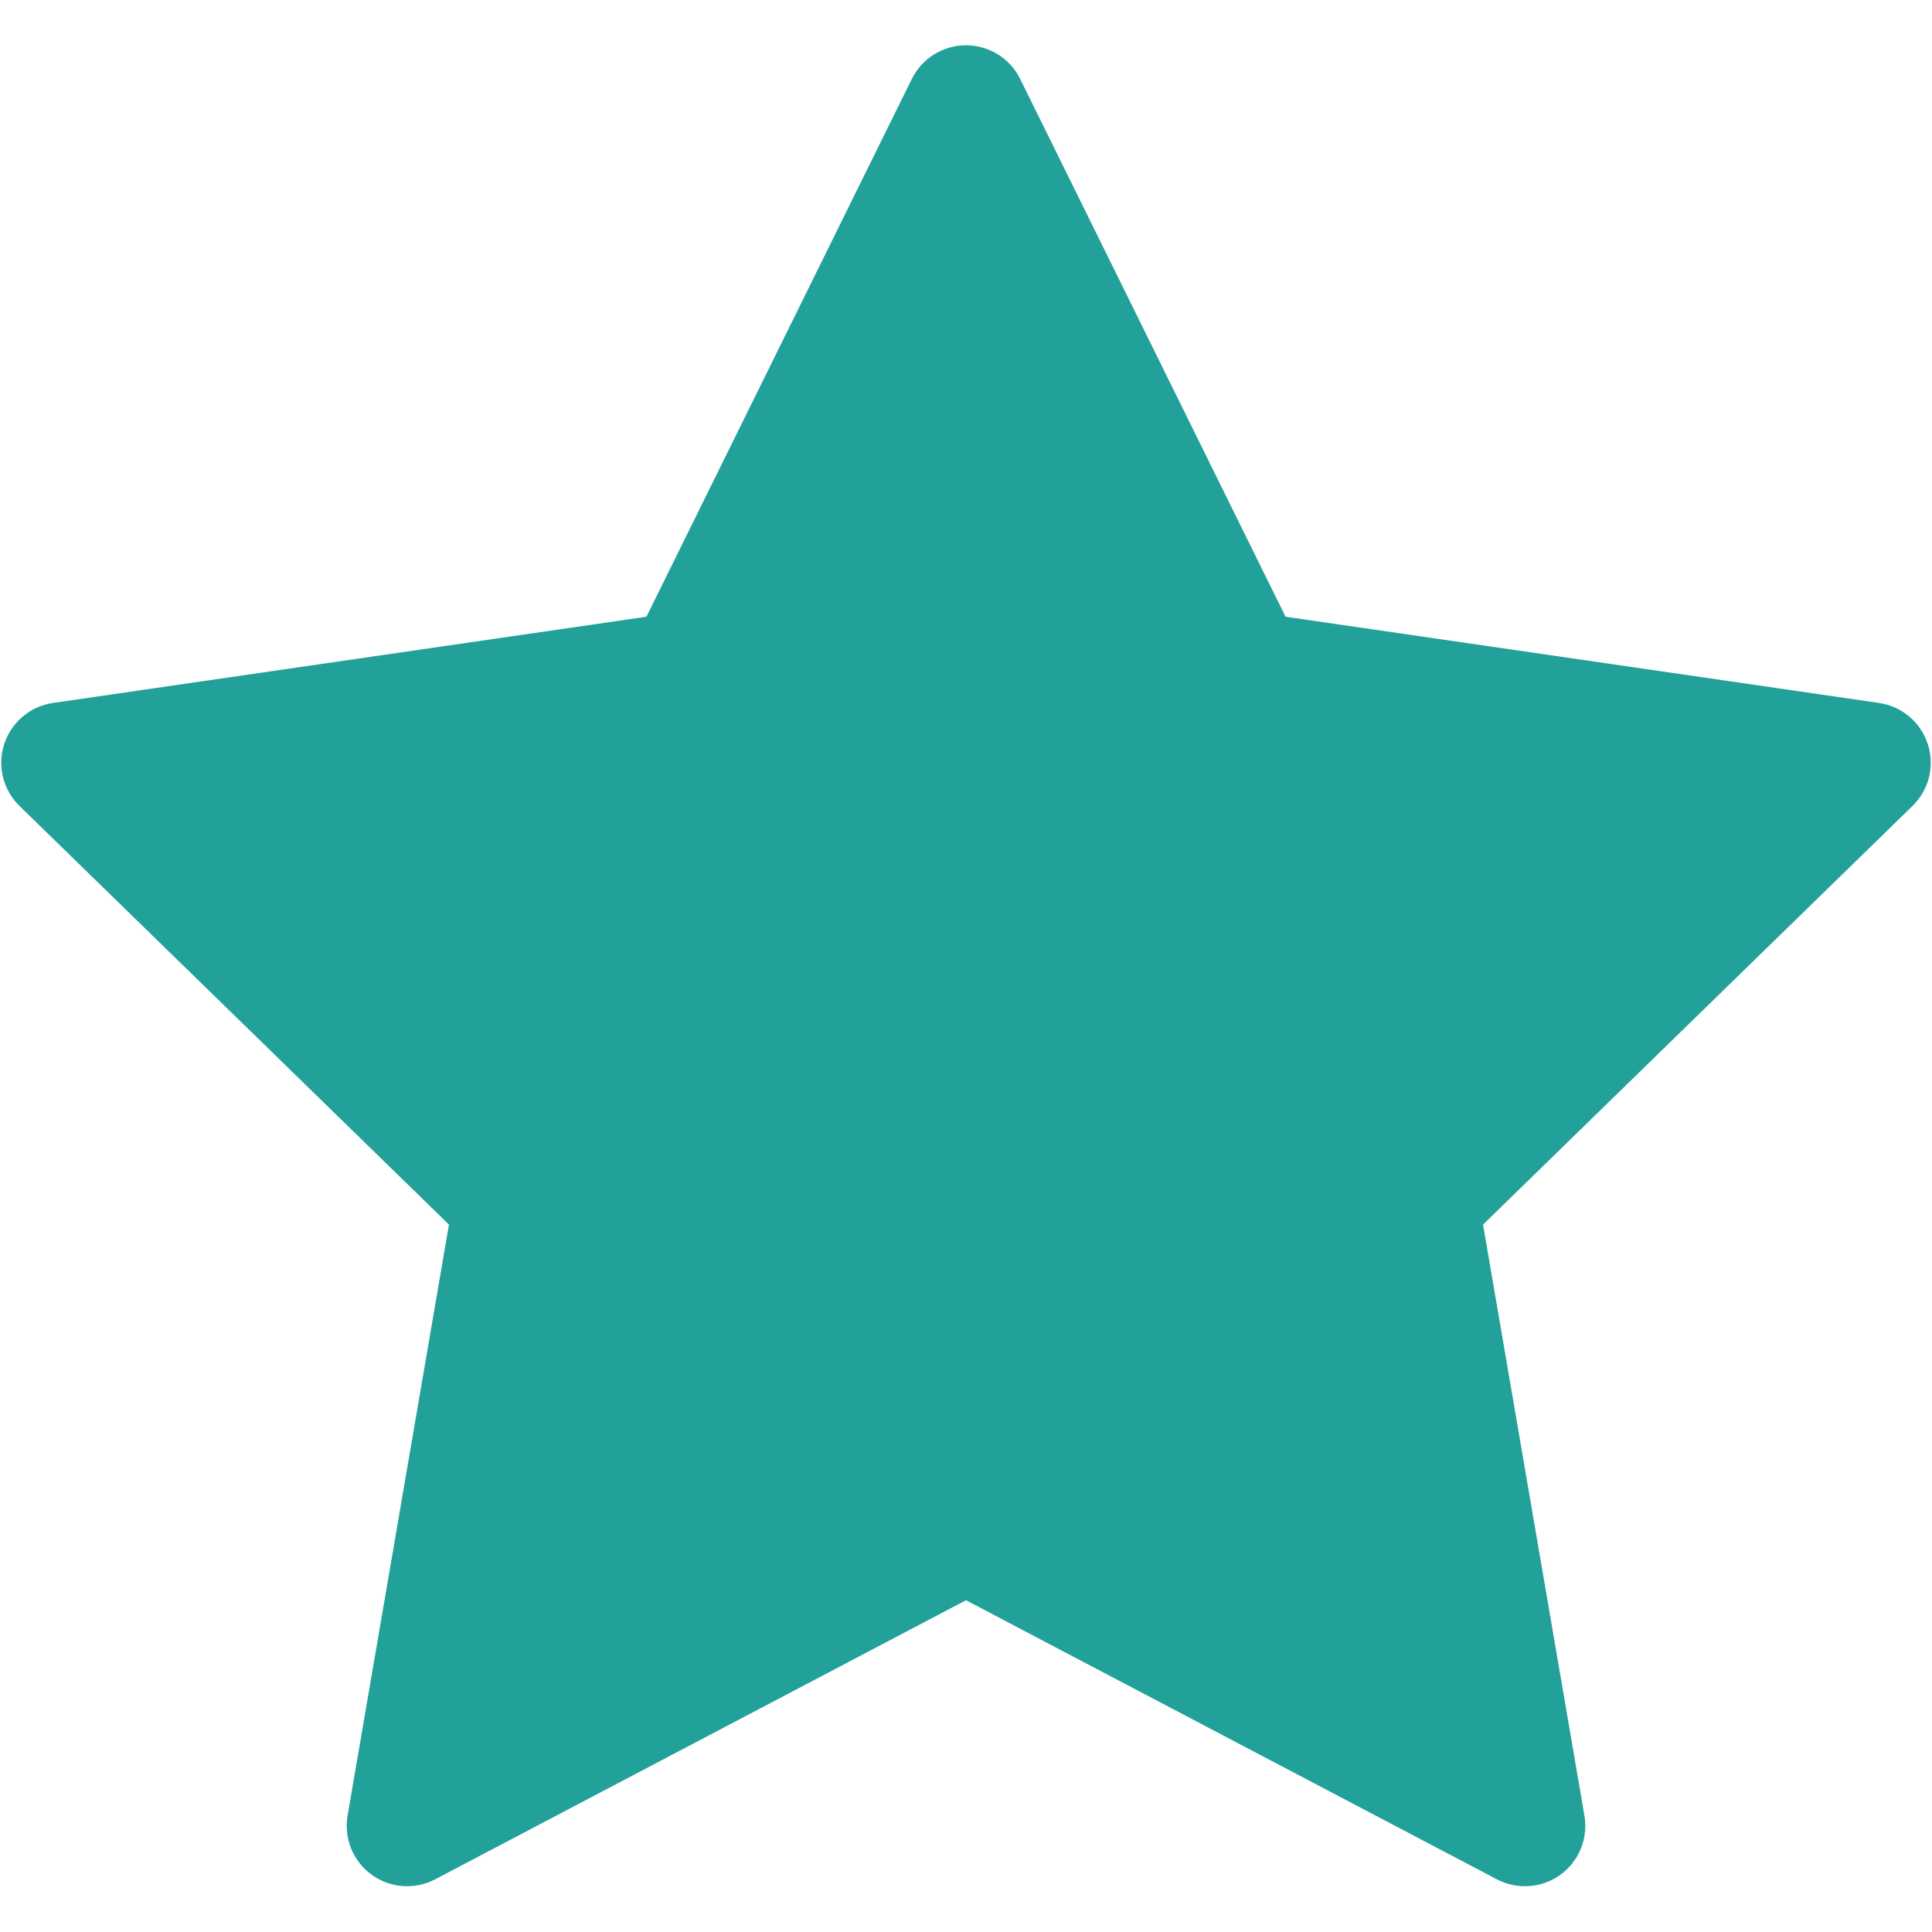 <svg width="32" height="32" viewBox="0 0 32 32" fill="none" xmlns="http://www.w3.org/2000/svg">
<path d="M16.897 1.307C16.728 0.966 16.381 0.75 16 0.75C15.62 0.75 15.272 0.966 15.103 1.307L10.707 10.215L0.877 11.643C0.501 11.698 0.188 11.962 0.07 12.324C-0.048 12.686 0.05 13.083 0.323 13.349L7.436 20.283L5.757 30.073C5.693 30.448 5.847 30.827 6.155 31.051C6.463 31.275 6.871 31.304 7.208 31.127L16 26.505L24.792 31.127C25.129 31.304 25.538 31.275 25.846 31.051C26.154 30.827 26.308 30.448 26.243 30.073L24.564 20.283L31.677 13.349C31.95 13.083 32.048 12.686 31.93 12.324C31.813 11.962 31.5 11.698 31.123 11.643L21.293 10.215L16.897 1.307Z" fill="#21A19A"/>
</svg>
